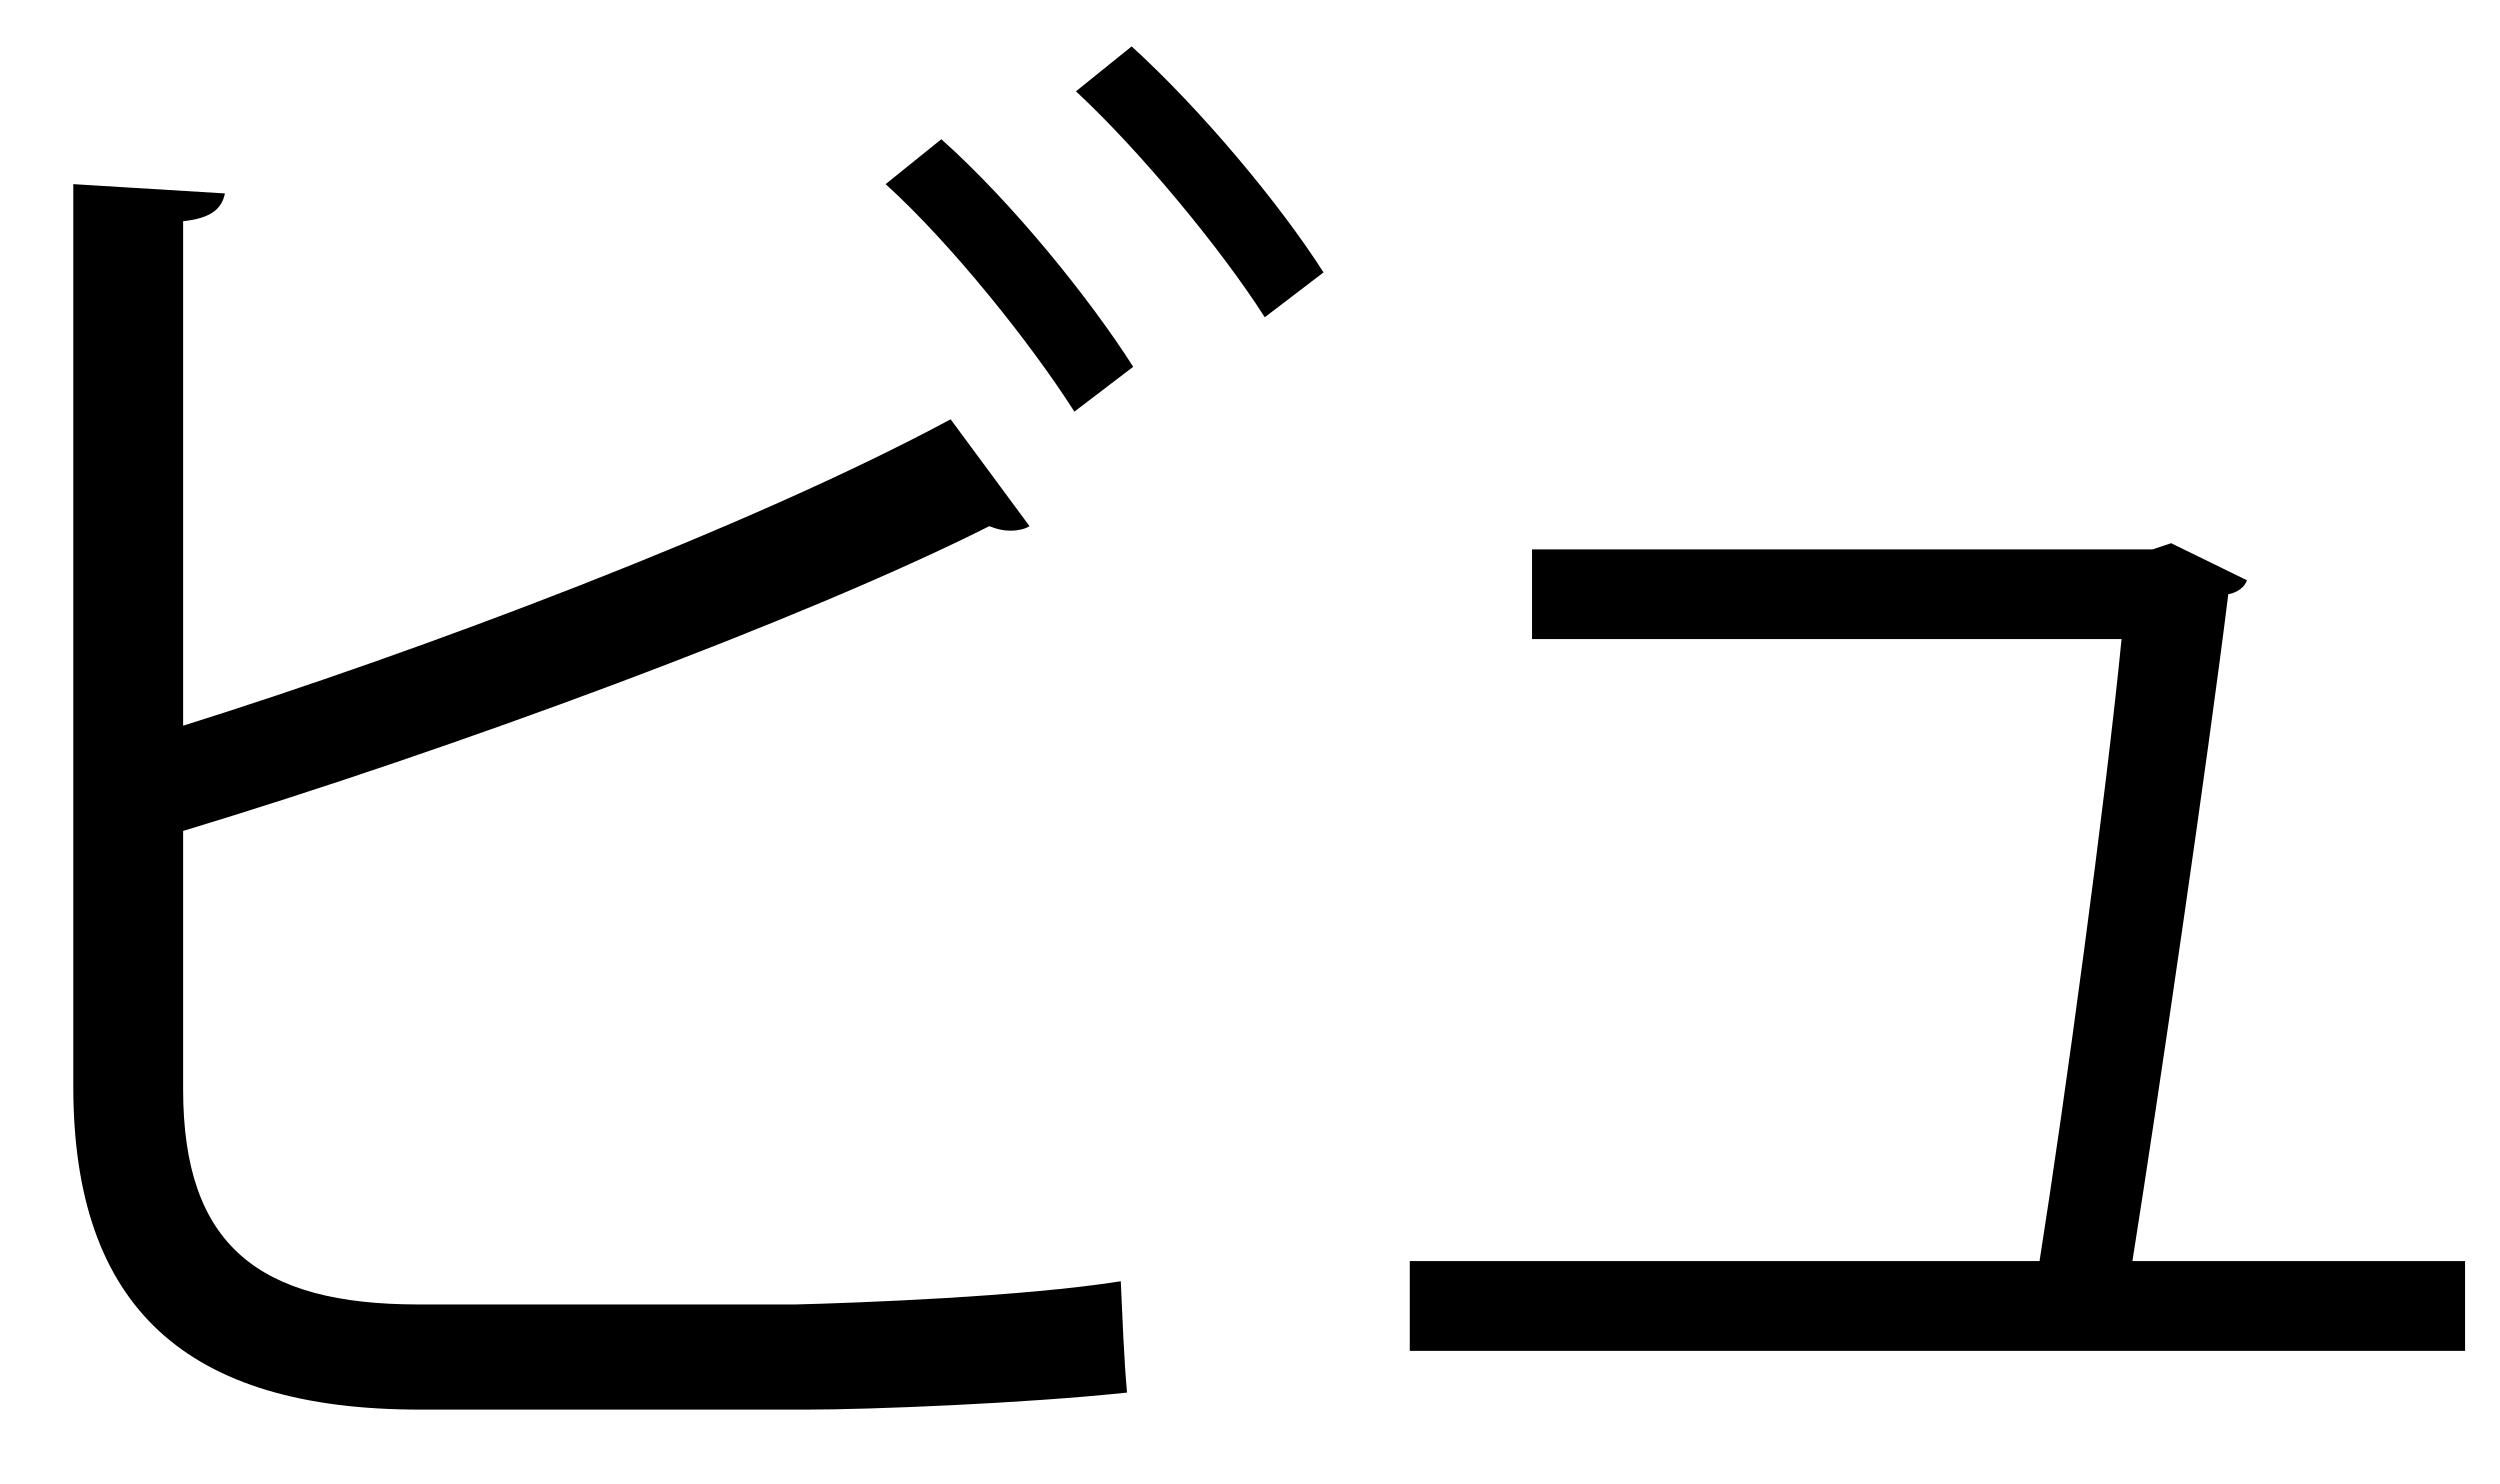 <?xml version="1.0" encoding="UTF-8" standalone="no"?>
<!DOCTYPE svg PUBLIC "-//W3C//DTD SVG 1.1//EN" "http://www.w3.org/Graphics/SVG/1.1/DTD/svg11.dtd">
<svg width="100%" height="100%" viewBox="0 0 32 19" version="1.1" xmlns="http://www.w3.org/2000/svg" xmlns:xlink="http://www.w3.org/1999/xlink" xml:space="preserve" xmlns:serif="http://www.serif.com/" style="fill-rule:evenodd;clip-rule:evenodd;stroke-linejoin:round;stroke-miterlimit:2;">
    <g transform="matrix(1,0,0,1,-61,-605)">
        <g id="byu">
            <g transform="matrix(1,0,0,1,75.485,623.043)">
                <path d="M0,-17.449C0.892,-16.637 1.901,-15.428 2.456,-14.556L1.704,-13.982C1.149,-14.854 0.099,-16.122 -0.713,-16.874L0,-17.449ZM-2.436,-16.261C-1.525,-15.448 -0.535,-14.22 0.02,-13.348L-0.733,-12.774C-1.287,-13.646 -2.317,-14.933 -3.149,-15.686L-2.436,-16.261ZM-4.298,-1.346C-3.505,-1.366 -1.386,-1.445 -0.139,-1.643C-0.119,-1.208 -0.099,-0.653 -0.059,-0.218C-1.367,-0.079 -3.347,0 -4.159,0L-9.111,0C-12.101,0 -13.547,-1.306 -13.547,-4.139L-13.547,-15.686L-11.606,-15.567C-11.646,-15.369 -11.784,-15.25 -12.141,-15.211L-12.141,-8.754C-9.111,-9.705 -4.892,-11.289 -2.317,-12.676L-1.307,-11.308C-1.367,-11.269 -1.465,-11.25 -1.545,-11.25C-1.644,-11.25 -1.723,-11.269 -1.822,-11.308C-4.219,-10.1 -8.734,-8.437 -12.141,-7.407L-12.141,-4.099C-12.141,-2.099 -11.17,-1.346 -9.13,-1.346L-4.298,-1.346Z" style="fill-rule:nonzero;"/>
            </g>
            <g transform="matrix(1,0,0,1,92.553,613.102)">
                <path d="M0,8.04L0,9.189L-13.508,9.189L-13.508,8.04L-5.447,8.04C-5.13,6.04 -4.595,2.099 -4.397,0.078L-11.943,0.078L-11.943,-1.07L-4.001,-1.07L-3.763,-1.149L-2.793,-0.675C-2.813,-0.595 -2.912,-0.516 -3.031,-0.496C-3.288,1.584 -3.922,5.921 -4.258,8.04L0,8.04Z" style="fill-rule:nonzero;"/>
            </g>
        </g>
    </g>
</svg>
